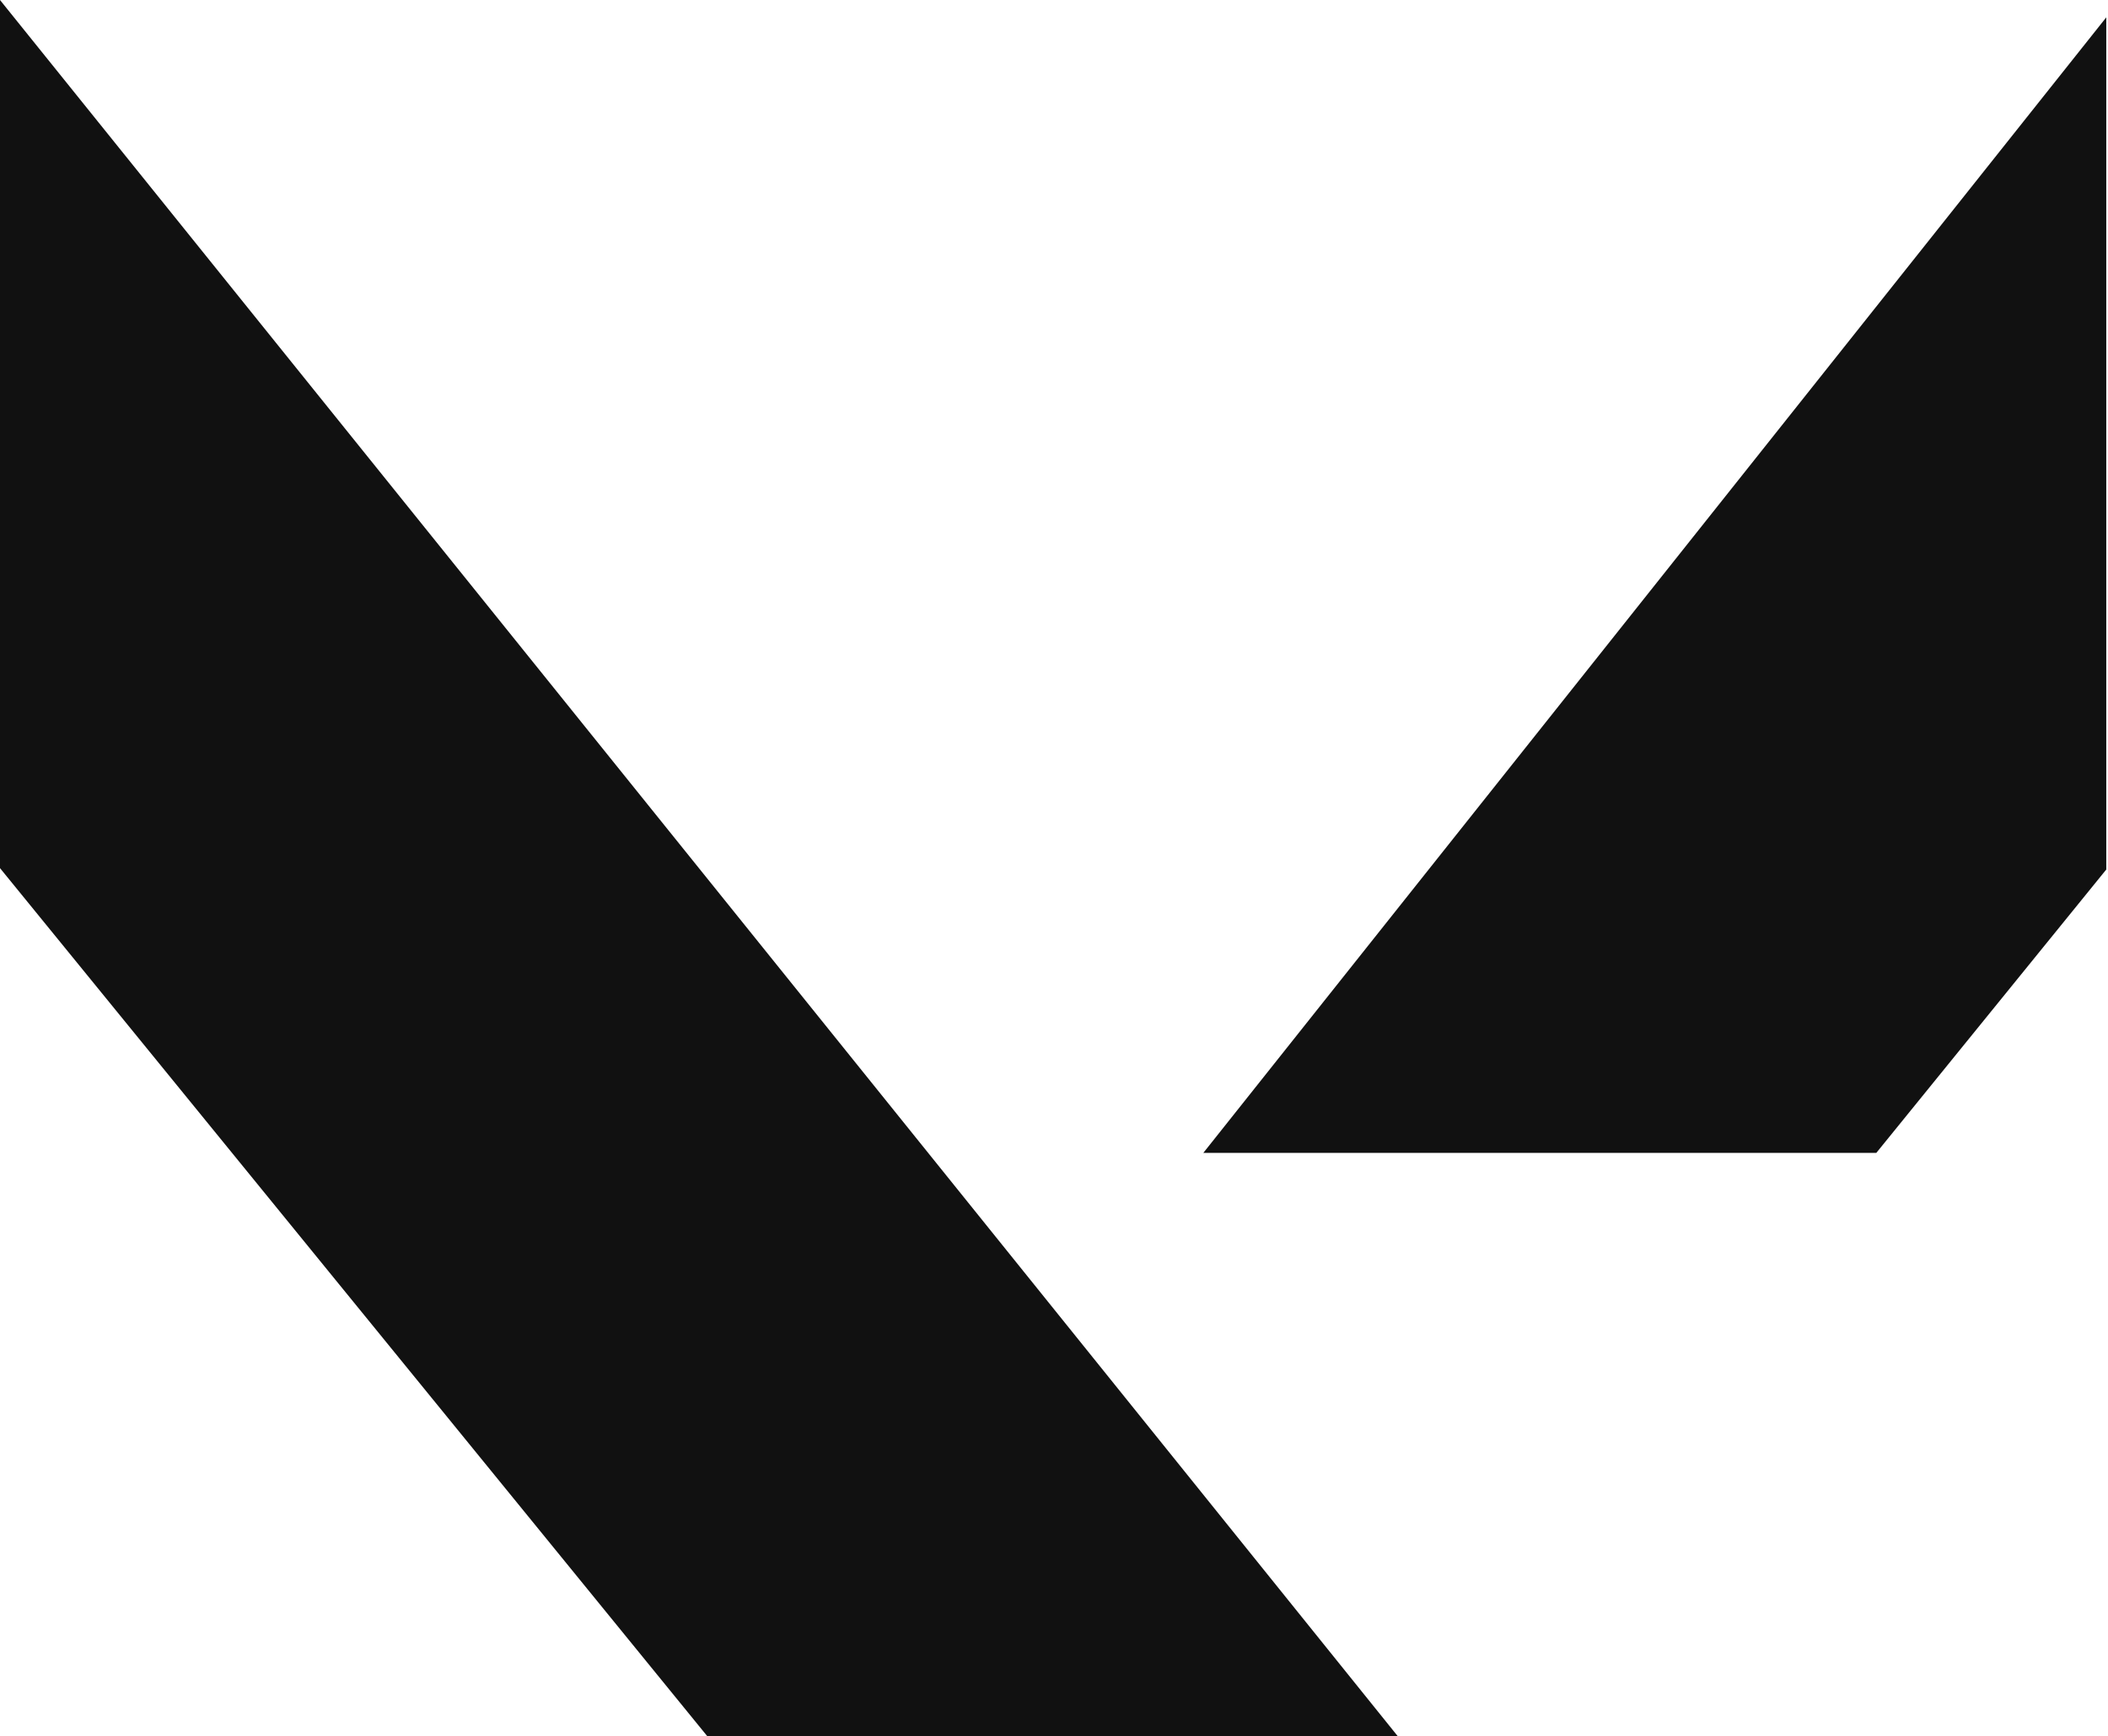 <svg width="100%" height="100%" viewBox="0 0 1214 1000" fill="none" xmlns="http://www.w3.org/2000/svg">
<path d="M0 500V0L805 1000H407.364L0 500Z" fill="#111111"/>
<path d="M1080.57 664H693L1213 10V500.805L1080.57 664Z" fill="#111111"/>
</svg>
